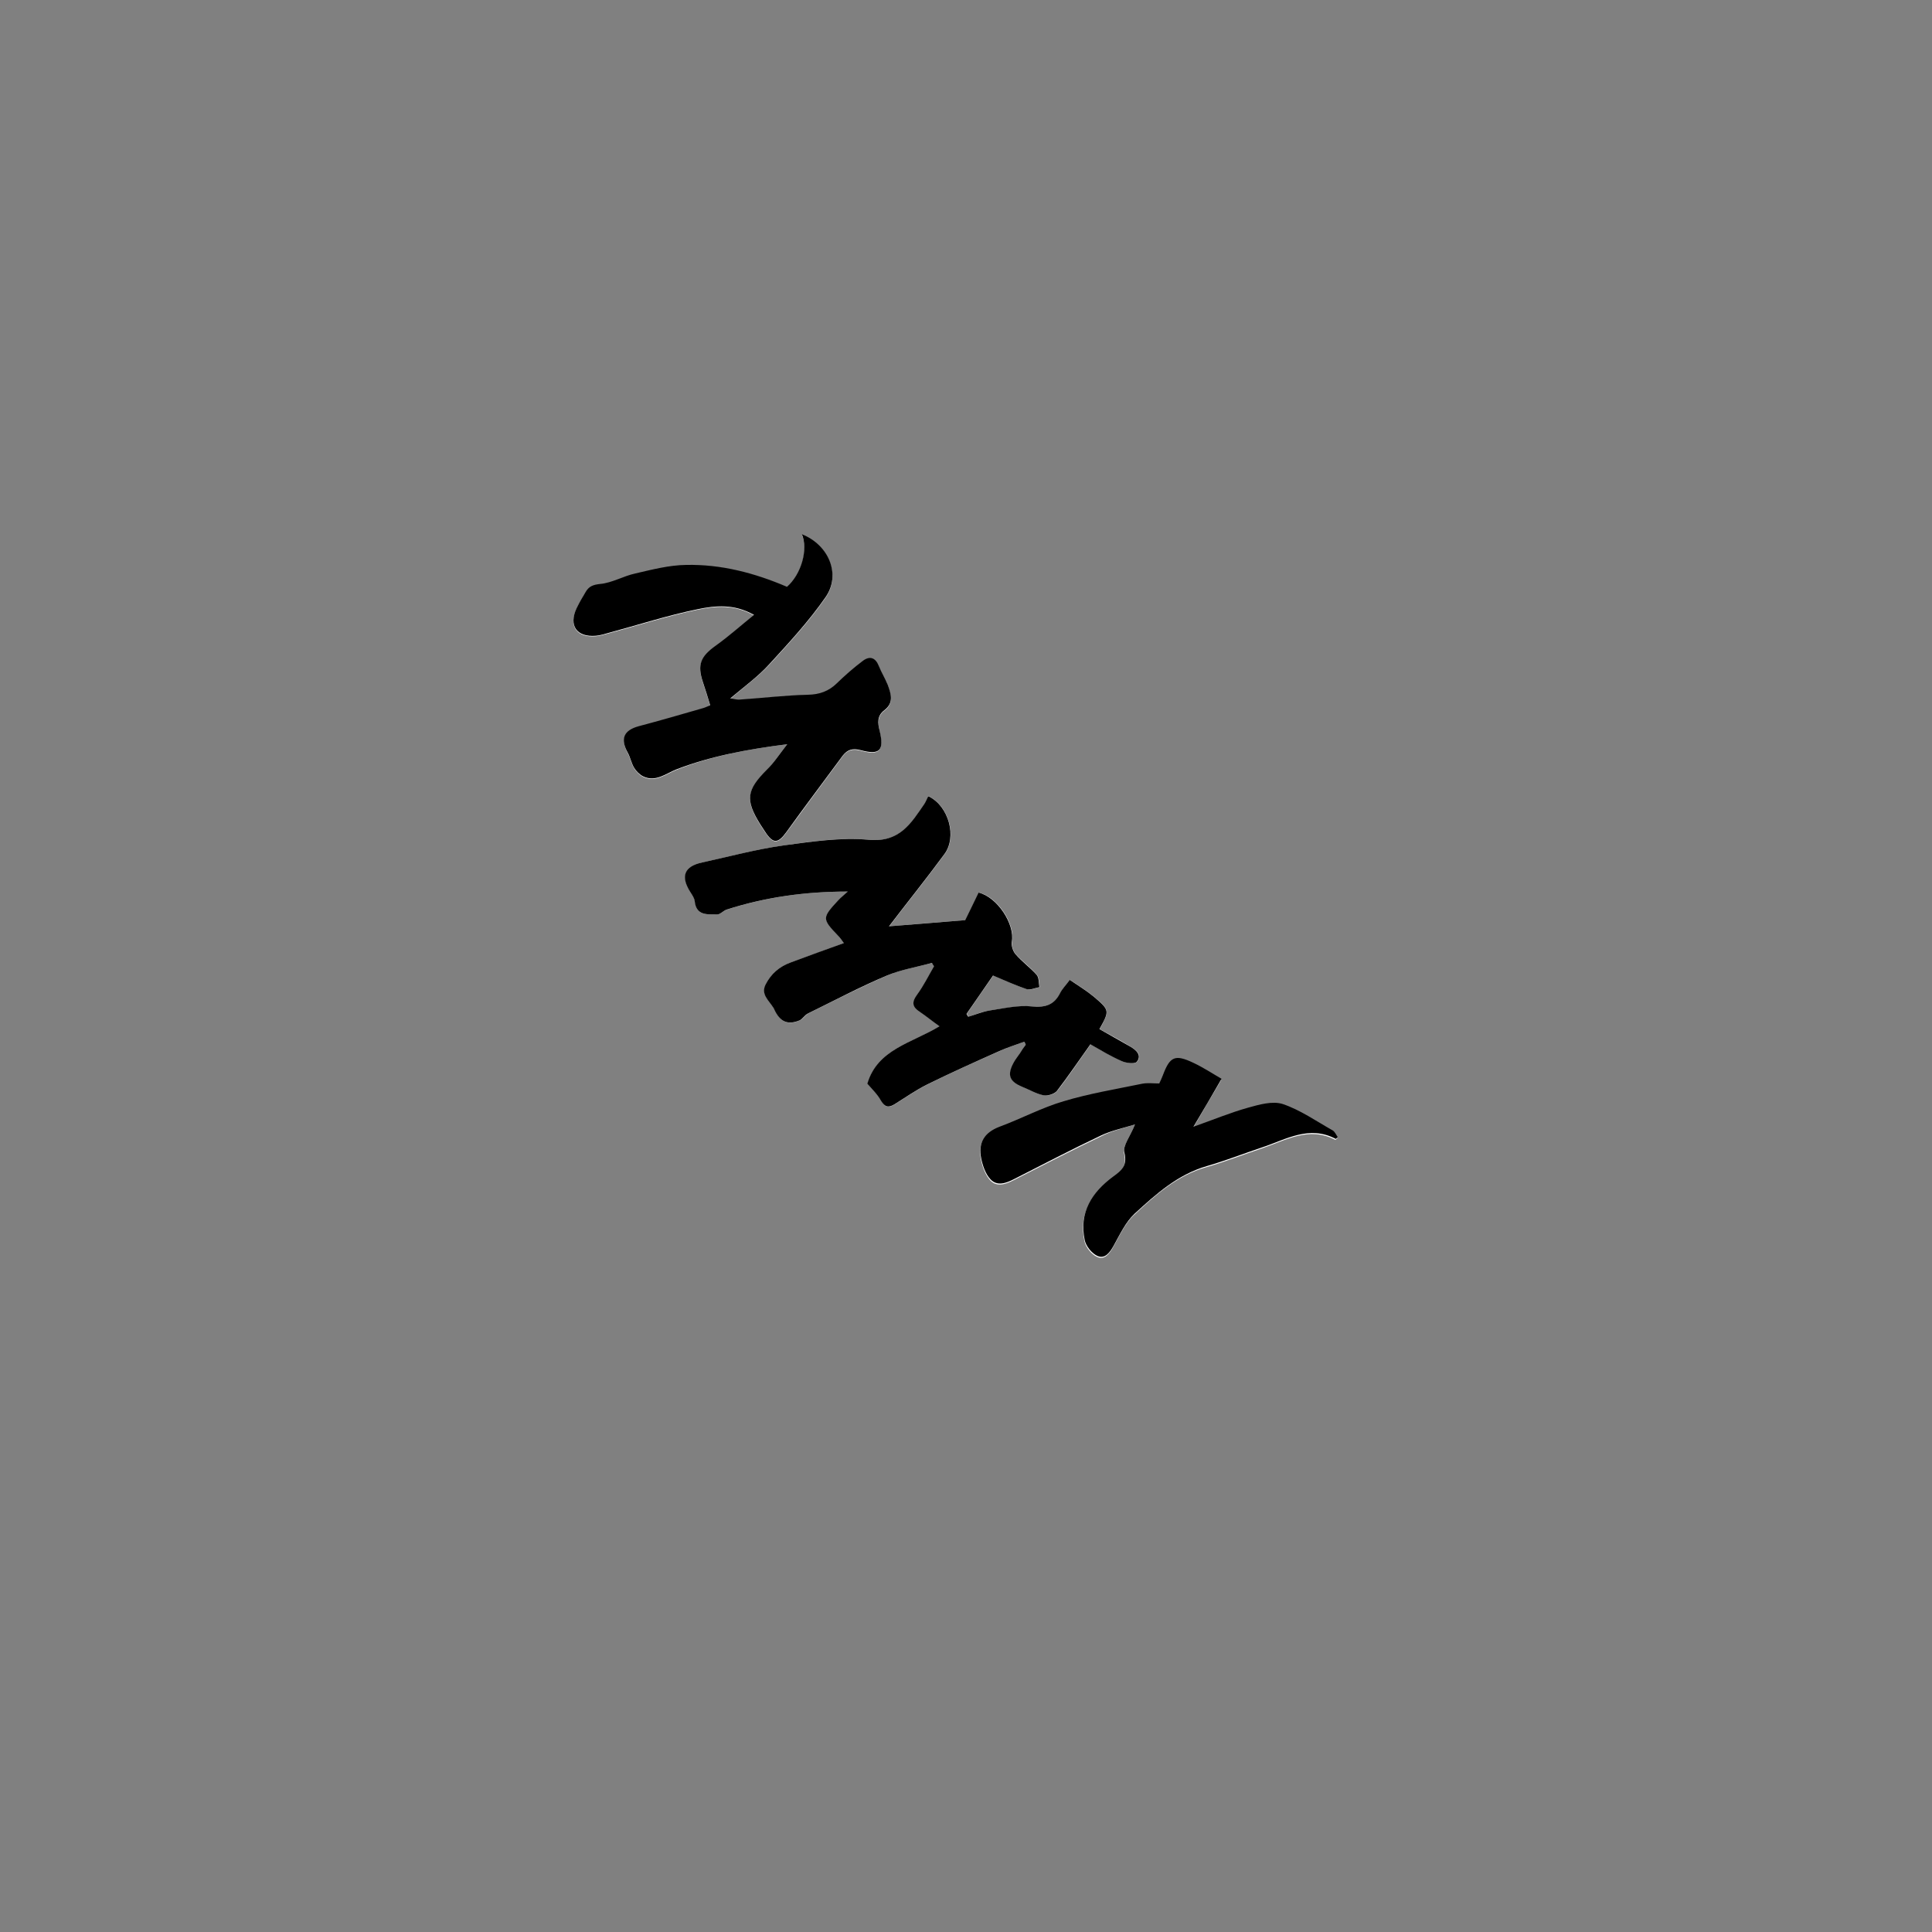 <?xml version="1.0" encoding="utf-8"?>
<!-- Generator: Adobe Illustrator 24.0.3, SVG Export Plug-In . SVG Version: 6.00 Build 0)  -->
<svg version="1.1" id="Capa_1" xmlns="http://www.w3.org/2000/svg" xmlns:xlink="http://www.w3.org/1999/xlink" x="0px" y="0px"
	 viewBox="0 0 750 750" style="enable-background:new 0 0 750 750;" xml:space="preserve">
<rect x="0" y="0" width="750" height="750" fill="#808080" stroke="none"/>
<style type="text/css">
	.st0{fill:#FFFFFF;}
</style>
<g id="Capa_0_copia">
	<g>
		<path class="st0" d="M397.6,404.4c0.2,0.4,0.5,0.8,0.7,1.2c-0.7,1.1-1.4,2.2-2.2,3.2c-0.8,1.2-1.8,2.4-2.5,3.7
			c-2.6,4.8-1.7,7.3,3.3,9.4c2.8,1.1,5.4,2.7,8.3,3.3c1.6,0.3,4.2-0.4,5.2-1.7c4.5-5.7,8.5-11.8,13-18.1c4.2,2.3,8,4.7,12.1,6.5
			c1.8,0.8,5.2,1.2,5.9,0.3c2.1-2.6-0.2-4.5-2.5-5.9c-3.9-2.4-8-4.6-12-6.8c3.9-7.2,4-7.3-2.2-12.6c-2.8-2.3-5.9-4.2-9.3-6.5
			c-1.4,1.8-2.8,3.3-3.7,5c-2.4,4.6-5.6,5.8-10.9,5.3c-5.5-0.5-11.1,0.8-16.7,1.6c-2.8,0.4-5.4,1.5-8.1,2.4
			c-0.2-0.4-0.4-0.7-0.7-1.1c3.3-4.9,6.7-9.7,10.3-14.9c4.5,1.9,8.7,3.8,13.1,5.3c1.4,0.5,3.3-0.5,4.9-0.8c-0.3-1.6-0.1-3.7-1.1-4.8
			c-2.5-2.9-5.7-5.2-8.2-8c-1-1.2-1.7-3.4-1.4-4.9c1.2-6.7-5.5-17.3-12.9-19c-1.9,3.9-3.8,7.9-5.2,10.7c-10.4,0.8-20.1,1.6-29.6,2.4
			c7.1-9.3,14.5-18.5,21.5-28c5-6.8,1.6-18.6-6-22.4c-0.1,0.1-0.4,0.1-0.4,0.2c-0.5,0.9-0.8,1.8-1.3,2.6c-5.2,7.7-9.6,15.1-21.6,14
			c-10.9-1-22.2,0.6-33.2,2.2c-10.6,1.5-21,4.3-31.5,6.6c-7,1.5-8.5,5.4-4.6,11.5c0.7,1.1,1.5,2.3,1.7,3.6c0.5,5.7,4.9,5,8.6,5.1
			c1.2,0,2.4-1.5,3.8-1.9c15.2-4.9,30.8-7,47-7c-1.4,1.2-2.6,2.3-3.8,3.5c-6.3,6.7-6.2,7.1,0,13.6c0.7,0.8,1.3,1.7,2.3,2.9
			c-7.1,2.6-13.9,5.1-20.6,7.5c-4.4,1.6-7.8,4.4-9.8,8.6c-1.9,3.9,1.2,6.1,2.9,8.8c0.2,0.3,0.3,0.6,0.5,0.9c2.2,4.8,5.1,6.2,9.8,4.2
			c1.3-0.5,2.1-2.1,3.3-2.7c10.1-5,20.2-10.2,30.6-14.7c5.5-2.4,11.6-3.3,17.5-4.9c0.3,0.4,0.6,0.9,0.8,1.3c-2.1,3.7-4,7.6-6.5,10.9
			c-2.3,3-2,4.9,1.1,6.9c2.5,1.6,4.8,3.5,7.5,5.5c-10.7,6.5-24.1,8.9-28,22.3c1.9,2.3,4,4.2,5.3,6.6c1.4,2.6,2.9,2.9,5.2,1.4
			c4.2-2.6,8.3-5.5,12.7-7.7c9.2-4.6,18.7-8.8,28.1-13C391.1,406.6,394.4,405.6,397.6,404.4z M305.6,288.9c-3.1,4-5.2,7.4-7.9,10.1
			c-7.9,7.9-8.5,11.7-2.5,21.3c0.6,1,1.3,1.9,1.9,2.9c3,4.5,4.9,4.5,8.1,0.1c7.2-9.9,14.6-19.8,21.9-29.7c1.8-2.5,4-3,7-2.2
			c7.3,2,9.1,0.2,7.4-7.4c-0.7-3.1-1-6,1.8-8.1c3.8-2.9,2.6-6.4,1.3-9.9c-0.9-2.5-2.4-4.7-3.4-7.2c-1.3-3.3-3.5-4.1-6.2-2.1
			c-3.6,2.7-6.9,5.7-10.2,8.8c-3.2,3-6.6,4.3-11.1,4.4c-9,0.2-17.9,1.2-26.9,1.9c-0.8,0.1-1.6-0.2-3.3-0.5c5.5-4.8,10.7-8.5,15-13.1
			c7.7-8.4,15.6-16.9,22-26.2c6.1-8.8,1.1-20.2-9.2-24.4c2.6,6-0.3,15.6-5.8,20.4c-12.6-5.4-25.6-8.8-39.2-8.5
			c-6.6,0.2-13.1,1.8-19.6,3.3c-4.7,1.1-9.1,3.7-13.8,4.1c-2.8,0.3-4.2,1-5.5,3c-1.3,2.1-2.6,4.3-3.6,6.5c-3.1,6.7,0,11.2,7.5,10.6
			c1.6-0.1,3.2-0.7,4.9-1.1c11.5-3.1,23-6.8,34.6-9.2c6.8-1.4,14.1-2.2,21.9,2.2c-5.3,4.3-9.9,8.4-14.8,11.9c-6,4.3-7.3,7.4-5,14.3
			c1,2.9,1.9,5.9,2.8,8.9c-1.3,0.5-2,0.9-2.8,1.1c-8.3,2.4-16.6,4.8-24.9,7c-5.8,1.6-7.2,4.8-4.3,10.3c1,1.9,1.4,4.1,2.5,5.9
			c0.8,1.3,2.1,2.6,3.5,3.3c4.8,2.3,8.8-1.1,12.8-2.7C276,293.5,290,290.9,305.6,288.9z M440.6,436.5c-1.8,4.6-4.9,8.4-4.2,11.4
			c1.1,5-1.1,6.9-4.3,9.2c-8.4,6.1-13.4,14-11.1,24.8c0.5,2.3,2.7,5,4.8,6c3,1.4,4.9-1.2,6.4-3.9c2.4-4.3,4.6-9.2,8.1-12.4
			c8.2-7.7,16.7-15.3,28-18.5c7.3-2.1,14.4-4.9,21.6-7.3c9.2-3.1,18.2-8.7,28.5-3.3c0.1,0,0.4-0.3,0.8-0.7c-0.7-0.9-1.1-2.1-2-2.6
			c-6.3-3.6-12.5-7.9-19.3-10.2c-3.9-1.3-9.1,0.2-13.5,1.4c-6.7,1.9-13.2,4.6-21.2,7.4c3.9-6.7,7-12.1,10.9-18.6
			c-3.2-1.8-6.9-4.4-10.9-6.2c-7.2-3.4-9.1-2.4-11.9,4.8c-0.4,1.1-0.9,2.1-1.4,3.2c-2.3,0-4.6-0.4-6.6,0.1
			c-10.2,2.1-20.5,3.8-30.5,6.8c-8.5,2.6-16.5,6.8-24.9,9.9c-6,2.2-8.3,6.3-7.1,12.3c0.6,2.9,1.7,6,3.6,8.1c2.6,2.8,6.1,1.5,9.2-0.1
			c11.2-5.7,22.4-11.5,33.7-16.9C431.4,439,435.8,438.1,440.6,436.5z"/>
		<path d="M397.6,404.4c-3.2,1.2-6.5,2.2-9.6,3.6c-9.4,4.2-18.8,8.4-28.1,13c-4.4,2.2-8.5,5.1-12.7,7.7c-2.3,1.4-3.7,1.1-5.2-1.4
			c-1.3-2.4-3.4-4.4-5.3-6.6c3.9-13.4,17.3-15.8,28-22.3c-2.8-2-5.1-3.9-7.5-5.5c-3.1-2-3.4-3.8-1.1-6.9c2.5-3.4,4.4-7.3,6.5-10.9
			c-0.3-0.4-0.6-0.9-0.8-1.3c-5.8,1.6-12,2.6-17.5,4.9c-10.4,4.4-20.4,9.7-30.6,14.7c-1.3,0.6-2.1,2.2-3.3,2.7
			c-4.6,1.9-7.6,0.6-9.8-4.2c-0.1-0.3-0.3-0.6-0.5-0.9c-1.7-2.7-4.8-5-2.9-8.8c2.1-4.2,5.4-7,9.8-8.6c6.7-2.5,13.4-4.9,20.6-7.5
			c-0.9-1.2-1.5-2.1-2.3-2.9c-6.2-6.5-6.2-6.9,0-13.6c1.1-1.2,2.4-2.2,3.8-3.5c-16.2,0-31.8,2.1-47,7c-1.3,0.4-2.6,2-3.8,1.9
			c-3.6-0.1-8,0.6-8.6-5.1c-0.1-1.2-1-2.5-1.7-3.6c-3.9-6.1-2.4-10,4.6-11.5c10.5-2.3,20.9-5.1,31.5-6.6c11-1.5,22.3-3.2,33.2-2.2
			c12,1.1,16.4-6.4,21.6-14c0.5-0.8,0.9-1.8,1.3-2.6c0.1-0.1,0.3-0.1,0.4-0.2c7.7,3.8,11,15.7,6,22.4c-7,9.5-14.4,18.7-21.5,28
			c9.5-0.8,19.2-1.5,29.6-2.4c1.4-2.8,3.3-6.8,5.2-10.7c7.4,1.8,14.1,12.4,12.9,19c-0.3,1.5,0.4,3.7,1.4,4.9c2.5,2.9,5.7,5.2,8.2,8
			c1,1.1,0.8,3.2,1.1,4.8c-1.6,0.3-3.5,1.2-4.9,0.8c-4.4-1.5-8.6-3.4-13.1-5.3c-3.6,5.2-6.9,10-10.3,14.9c0.2,0.4,0.4,0.7,0.7,1.1
			c2.7-0.8,5.3-1.9,8.1-2.4c5.5-0.8,11.2-2.2,16.7-1.6c5.3,0.5,8.6-0.7,10.9-5.3c0.9-1.7,2.3-3.1,3.7-5c3.4,2.3,6.5,4.2,9.3,6.5
			c6.2,5.3,6.2,5.4,2.2,12.6c4,2.3,8,4.5,12,6.8c2.2,1.3,4.6,3.3,2.5,5.9c-0.8,0.9-4.2,0.5-5.9-0.3c-4.1-1.8-7.9-4.1-12.1-6.5
			c-4.5,6.3-8.6,12.4-13,18.1c-1,1.2-3.6,2-5.2,1.7c-2.9-0.6-5.5-2.2-8.3-3.3c-5-2.1-5.9-4.6-3.3-9.4c0.7-1.3,1.7-2.5,2.5-3.7
			c0.7-1.1,1.4-2.2,2.2-3.2C398.1,405.2,397.9,404.8,397.6,404.4z"/>
		<path d="M305.6,288.9c-15.6,2-29.6,4.6-43.1,9.8c-4,1.6-8,5-12.8,2.7c-1.4-0.7-2.7-2-3.5-3.3c-1.1-1.8-1.5-4.1-2.5-5.9
			c-3-5.4-1.6-8.7,4.3-10.3c8.3-2.2,16.6-4.6,24.9-7c0.8-0.2,1.5-0.6,2.8-1.1c-0.9-3-1.8-6-2.8-8.9c-2.3-6.9-1-10,5-14.3
			c4.9-3.5,9.5-7.6,14.8-11.9c-7.8-4.4-15.1-3.6-21.9-2.2c-11.7,2.4-23.1,6.1-34.6,9.2c-1.6,0.4-3.2,1-4.9,1.1
			c-7.4,0.6-10.6-3.9-7.5-10.6c1.1-2.3,2.3-4.4,3.6-6.5c1.2-2,2.7-2.7,5.5-3c4.7-0.4,9.1-3.1,13.8-4.1c6.5-1.5,13-3.2,19.6-3.3
			c13.6-0.3,26.6,3.1,39.2,8.5c5.5-4.8,8.3-14.4,5.8-20.4c10.4,4.1,15.3,15.6,9.2,24.4c-6.5,9.4-14.3,17.8-22,26.2
			c-4.2,4.6-9.4,8.4-15,13.1c1.7,0.3,2.5,0.5,3.3,0.5c9-0.6,17.9-1.7,26.9-1.9c4.5-0.1,8-1.4,11.1-4.4c3.2-3.1,6.6-6.1,10.2-8.8
			c2.7-2,4.9-1.2,6.2,2.1c1,2.5,2.4,4.7,3.4,7.2c1.3,3.5,2.5,7-1.3,9.9c-2.9,2.2-2.6,5-1.8,8.1c1.8,7.6,0,9.4-7.4,7.4
			c-3-0.8-5.1-0.3-7,2.2c-7.3,9.9-14.7,19.7-21.9,29.7c-3.2,4.4-5.1,4.5-8.1-0.1c-0.6-1-1.3-1.9-1.9-2.9c-6-9.6-5.4-13.4,2.5-21.3
			C300.4,296.2,302.5,292.9,305.6,288.9z"/>
		<path d="M440.6,436.5c-4.8,1.5-9.2,2.4-13.2,4.3c-11.4,5.4-22.5,11.2-33.7,16.9c-3.1,1.6-6.6,2.9-9.2,0.1c-1.9-2-3-5.2-3.6-8.1
			c-1.2-6,1.1-10,7.1-12.3c8.4-3.1,16.4-7.4,24.9-9.9c10-3,20.3-4.7,30.5-6.8c2.1-0.4,4.3-0.1,6.6-0.1c0.5-1.1,1-2.1,1.4-3.2
			c2.8-7.3,4.7-8.2,11.9-4.8c4,1.9,7.8,4.4,10.9,6.2c-3.8,6.6-6.9,11.9-10.9,18.6c7.9-2.8,14.4-5.5,21.2-7.4
			c4.3-1.2,9.5-2.7,13.5-1.4c6.8,2.3,12.9,6.6,19.3,10.2c0.9,0.5,1.4,1.8,2,2.6c-0.4,0.4-0.7,0.8-0.8,0.7
			c-10.3-5.4-19.2,0.2-28.5,3.3c-7.2,2.4-14.3,5.2-21.6,7.3c-11.3,3.3-19.7,10.9-28,18.5c-3.5,3.3-5.7,8.1-8.1,12.4
			c-1.5,2.7-3.4,5.3-6.4,3.9c-2.1-1-4.3-3.7-4.8-6c-2.3-10.8,2.7-18.6,11.1-24.8c3.2-2.3,5.5-4.2,4.3-9.2
			C435.7,444.9,438.8,441.1,440.6,436.5z"/>
	</g>
</g>
</svg>

